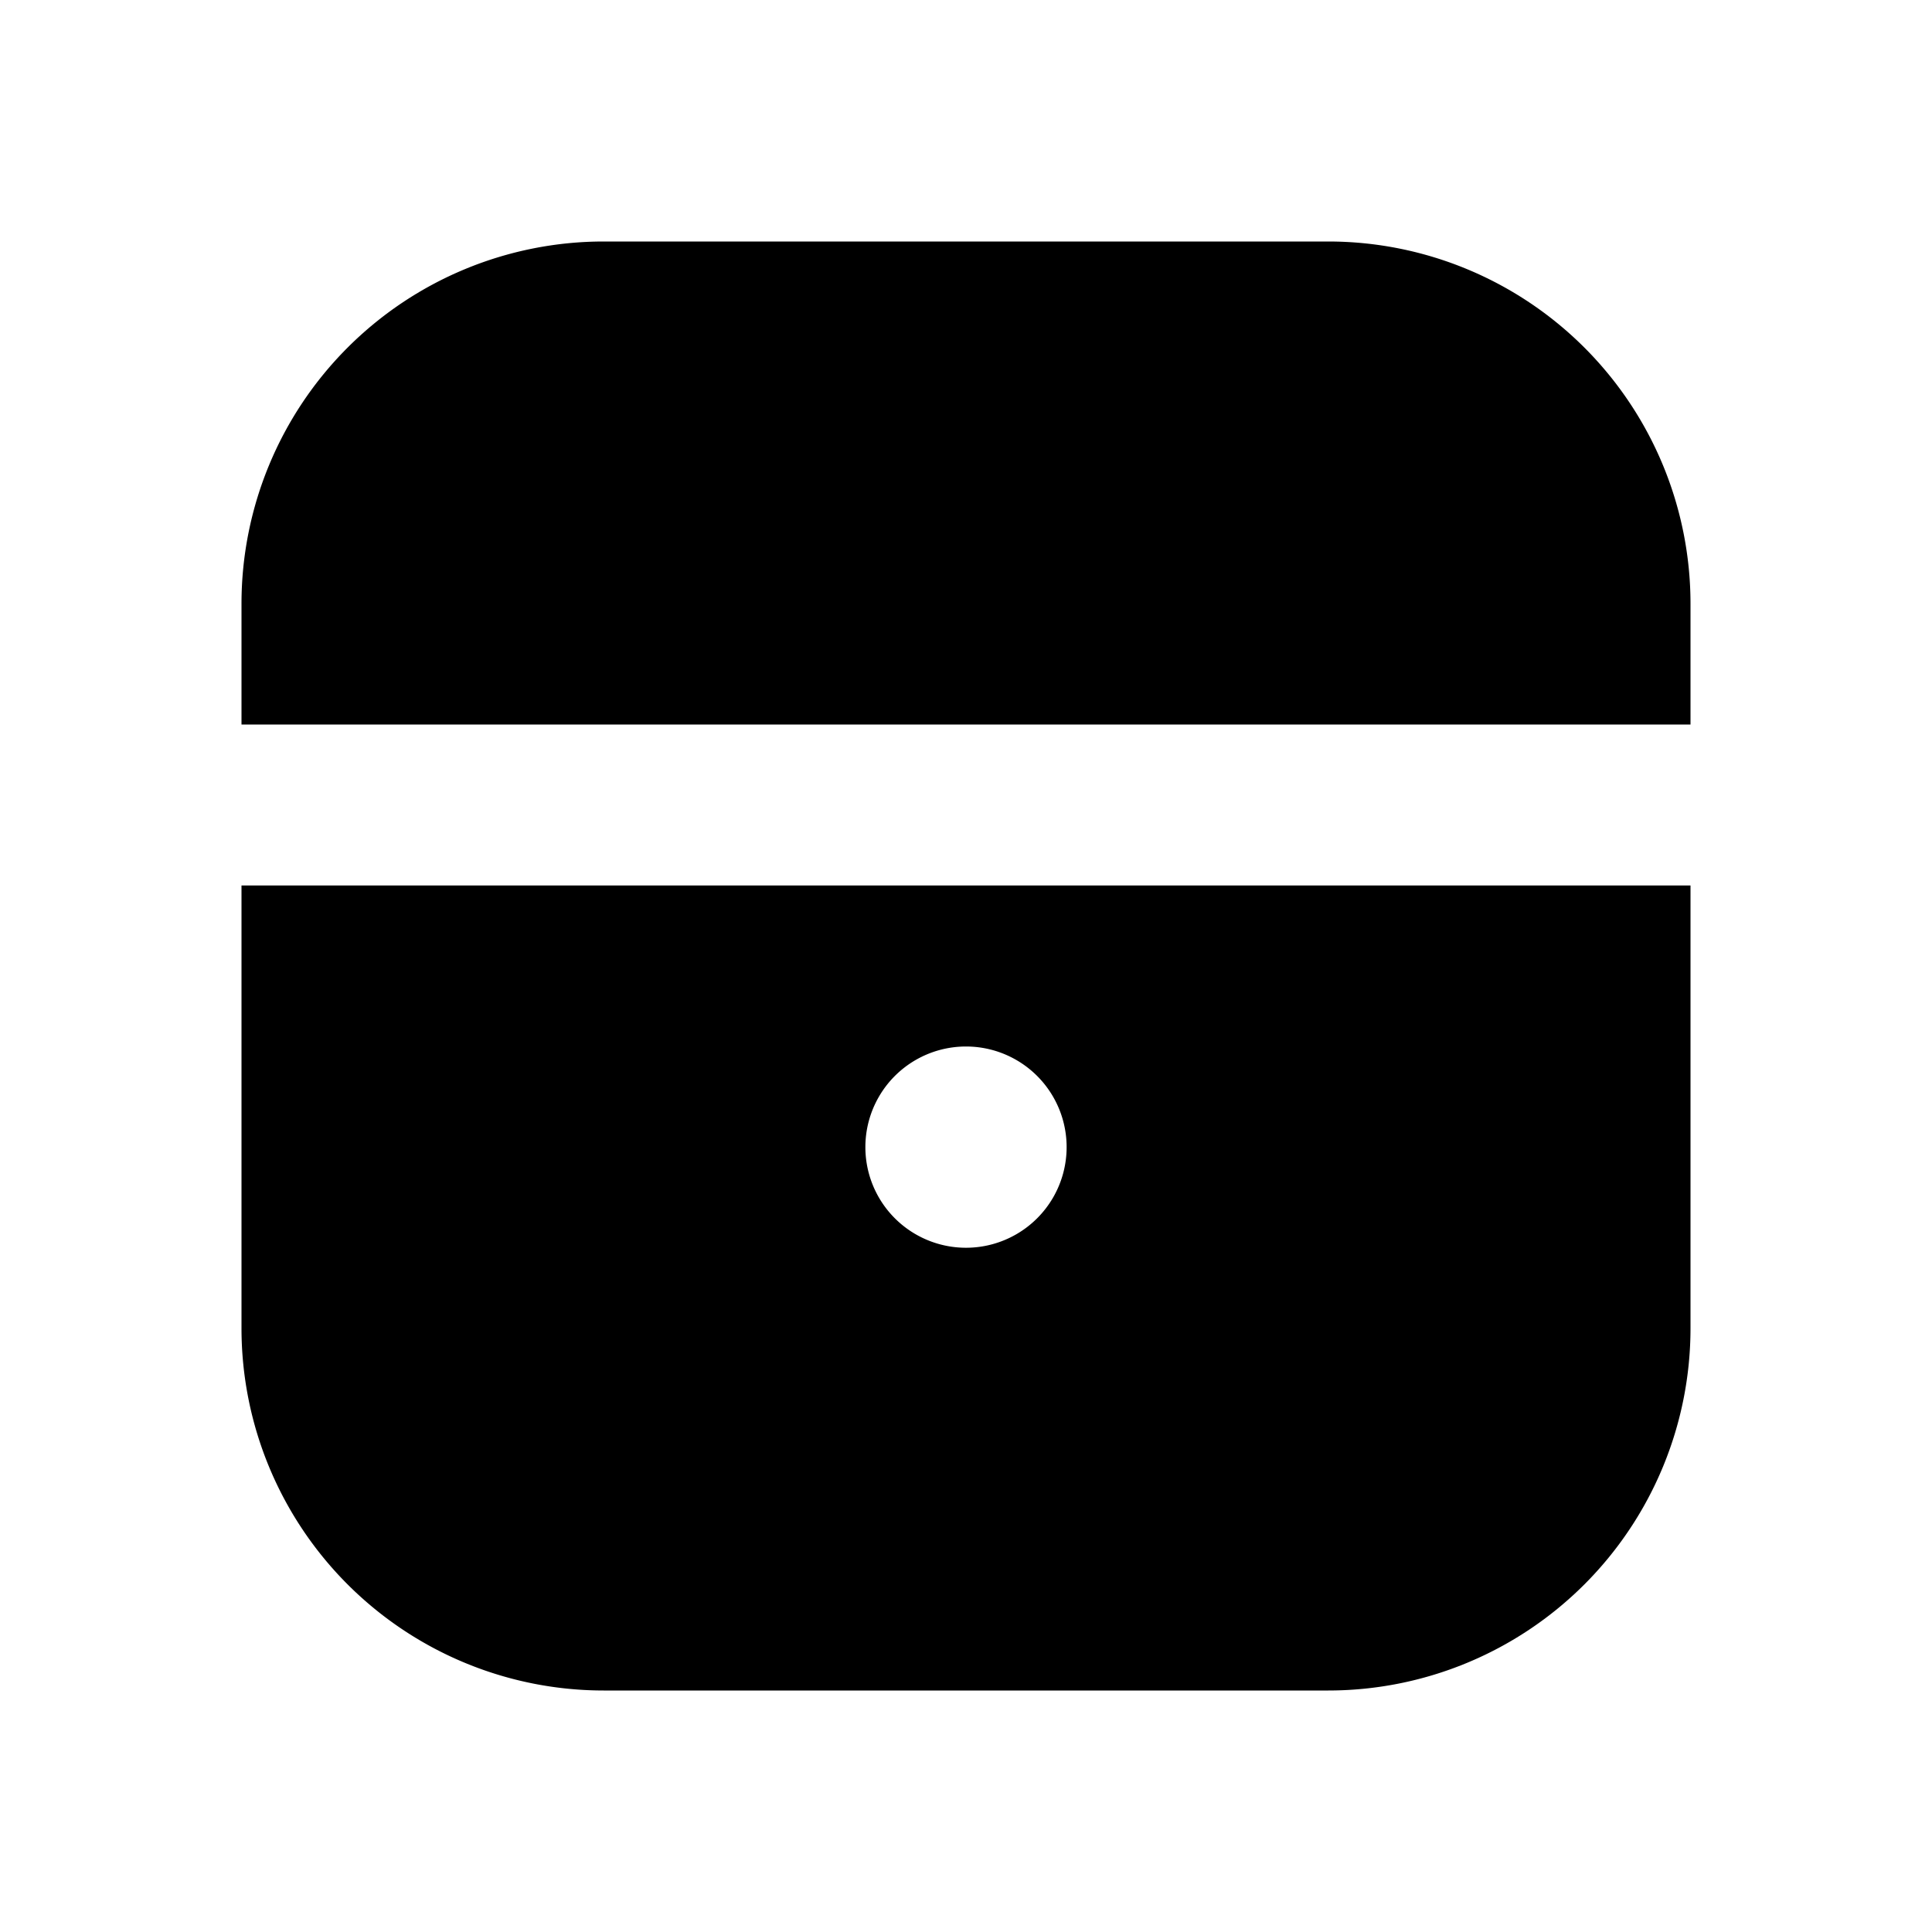 <svg xmlns="http://www.w3.org/2000/svg" width="24" height="24" fill="none" viewBox="0 0 24 24">
  <path fill="currentColor" d="M7.5 3A4.5 4.5 0 0 0 3 7.5V9h18V7.5A4.5 4.5 0 0 0 16.5 3h-9Z" />
  <path fill="currentColor" fill-rule="evenodd"
    d="M3 16.5V11h18v5.5a4.5 4.5 0 0 1-4.5 4.5h-9A4.5 4.5 0 0 1 3 16.5Zm9-1a1.25 1.25 0 1 1 0-2.5 1.25 1.25 0 0 1 0 2.5Z"
    clip-rule="evenodd" />
</svg>